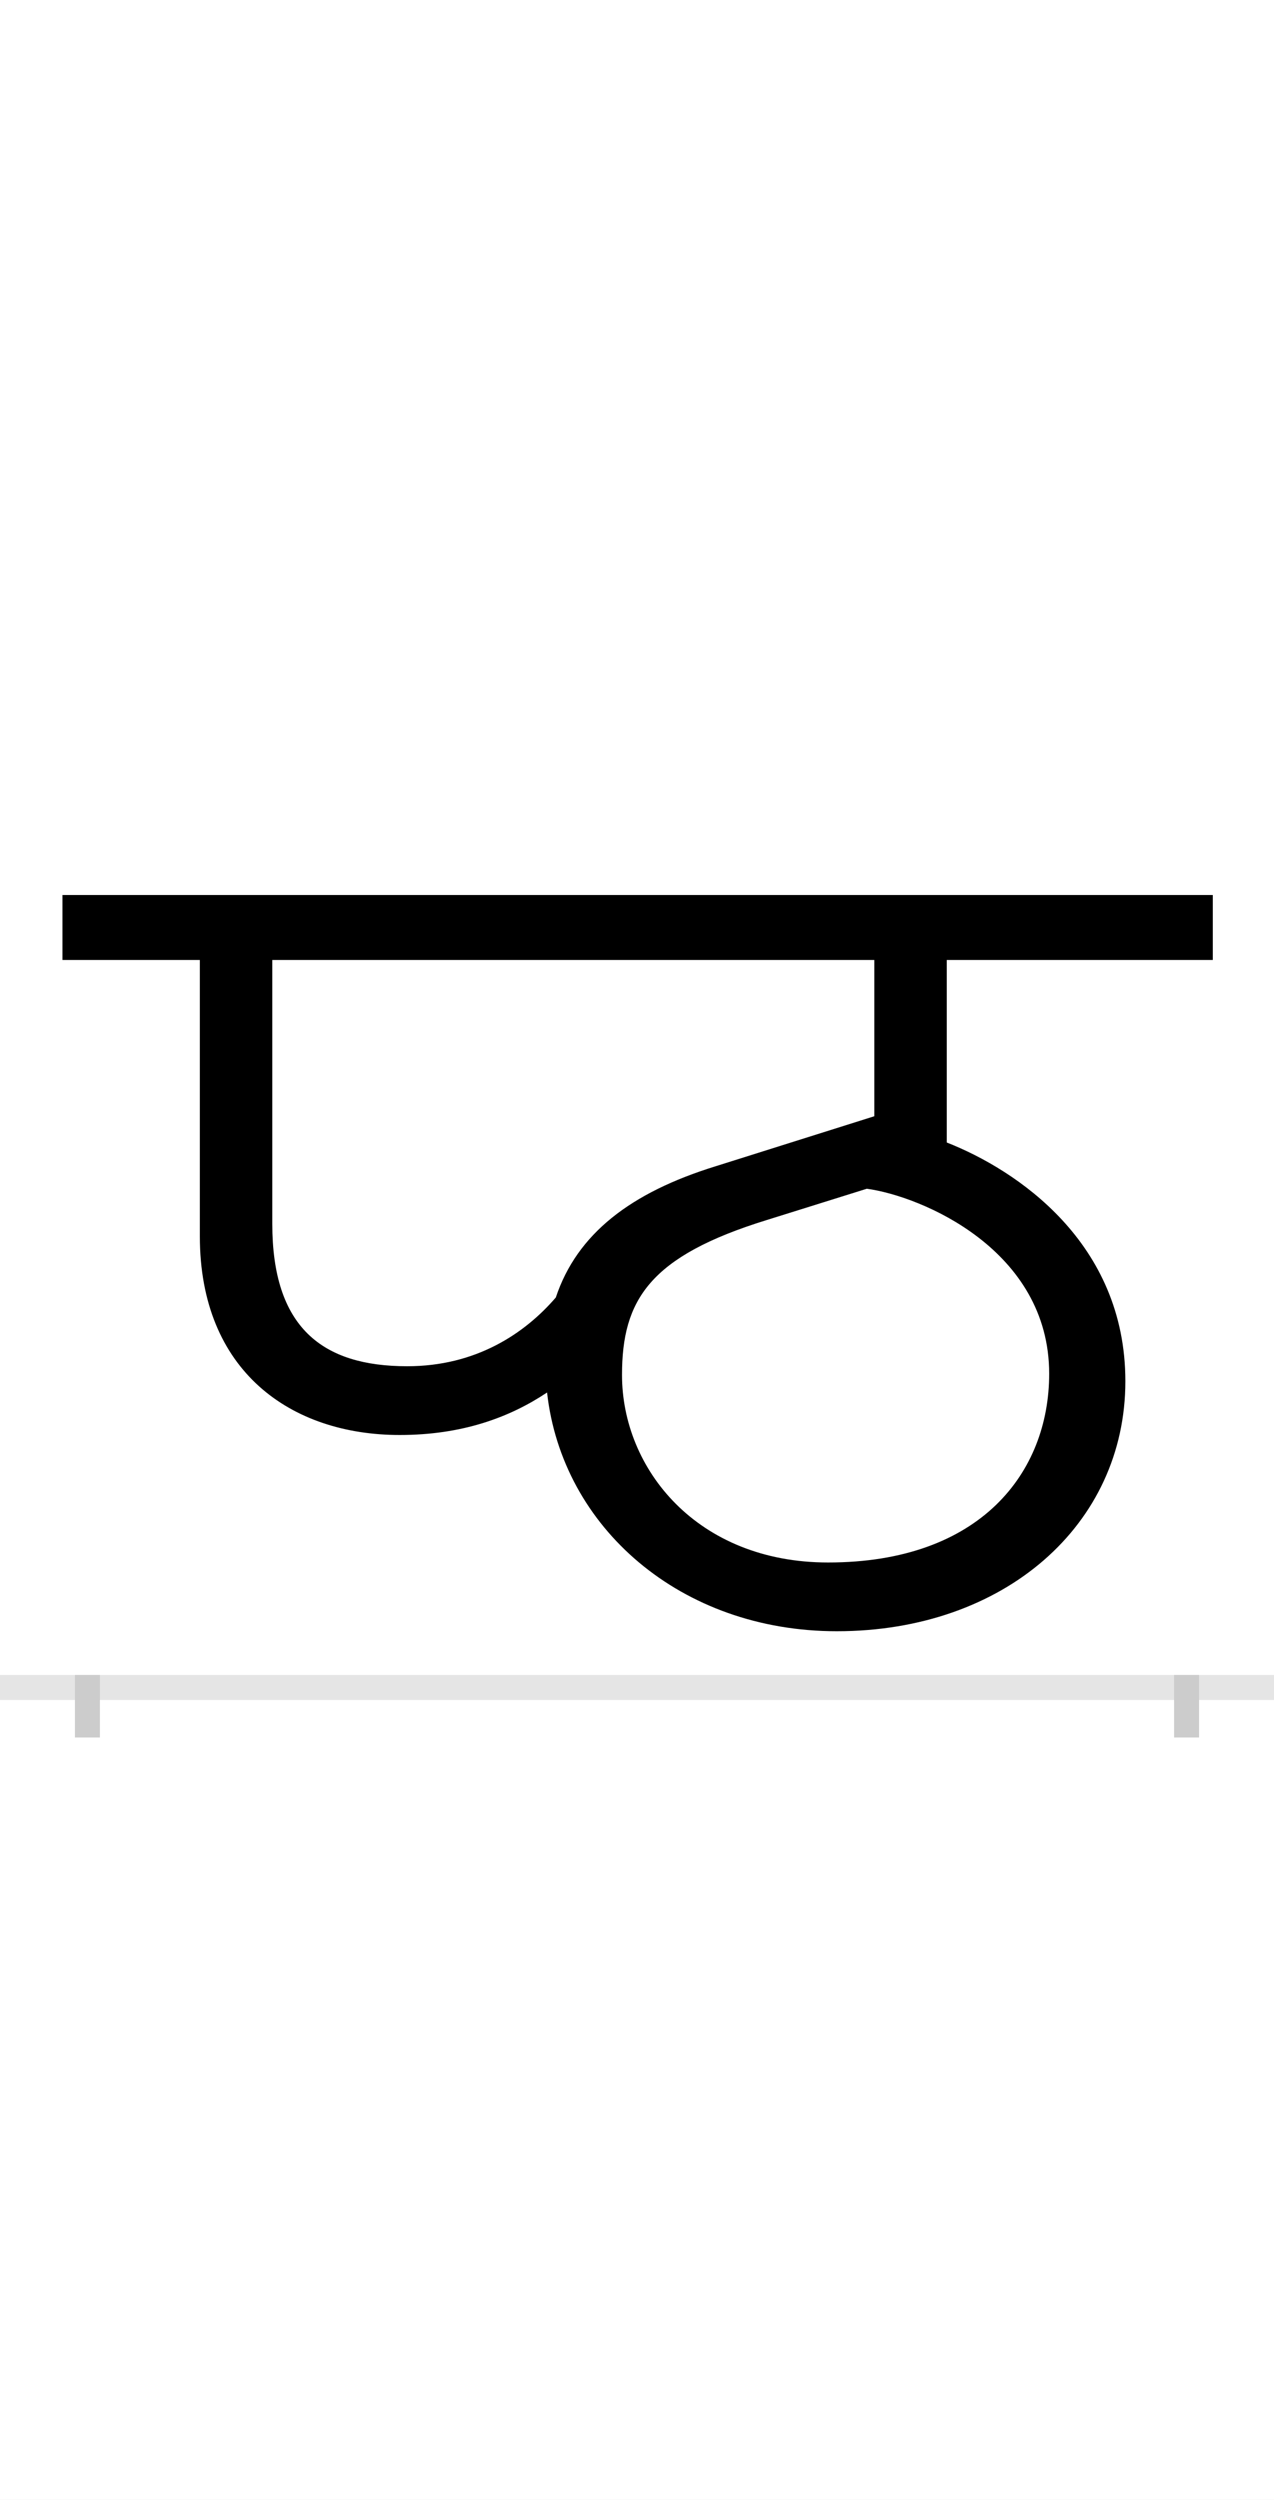 <?xml version="1.0" encoding="UTF-8"?>
<svg height="200.0" version="1.1" width="102.0" xmlns="http://www.w3.org/2000/svg" xmlns:xlink="http://www.w3.org/1999/xlink">
 <rect width="100%" height="100%" fill="#808080" stroke="none"/>
 <path d="M0,0 l102,0 l0,200 l-102,0 Z M0,0" fill="rgb(255,255,255)" transform="matrix(1,0,0,-1,0.0,200.0)"/>
 <path d="M0,0 l102,0" fill="none" stroke="rgb(229,229,229)" stroke-width="2" transform="matrix(1,0,0,-1,0.0,135.0)"/>
 <path d="M0,1 l0,-5" fill="none" stroke="rgb(204,204,204)" stroke-width="2" transform="matrix(1,0,0,-1,7.0,135.0)"/>
 <path d="M0,1 l0,-5" fill="none" stroke="rgb(204,204,204)" stroke-width="2" transform="matrix(1,0,0,-1,95.0,135.0)"/>
 <path d="M256,257 c-68,0,-108,31,-108,114 l0,211 l482,0 l0,-125 l-127,-40 c-68,-21,-111,-54,-128,-105 c-25,-29,-64,-55,-119,-55 Z M600,45 c134,0,231,85,231,200 c0,111,-87,169,-143,191 l0,146 l213,0 l0,52 l-921,0 l0,-52 l110,0 l0,-221 c0,-108,73,-159,160,-159 c50,0,88,14,118,34 c12,-108,107,-191,232,-191 Z M593,100 c-105,0,-165,75,-165,150 c0,60,22,95,116,124 l80,25 c44,-6,146,-49,146,-148 c0,-79,-55,-151,-177,-151 Z M593,100" fill="rgb(0,0,0)" transform="matrix(0.1,0.0,0.0,-0.1,7.0,135.0)"/>
</svg>